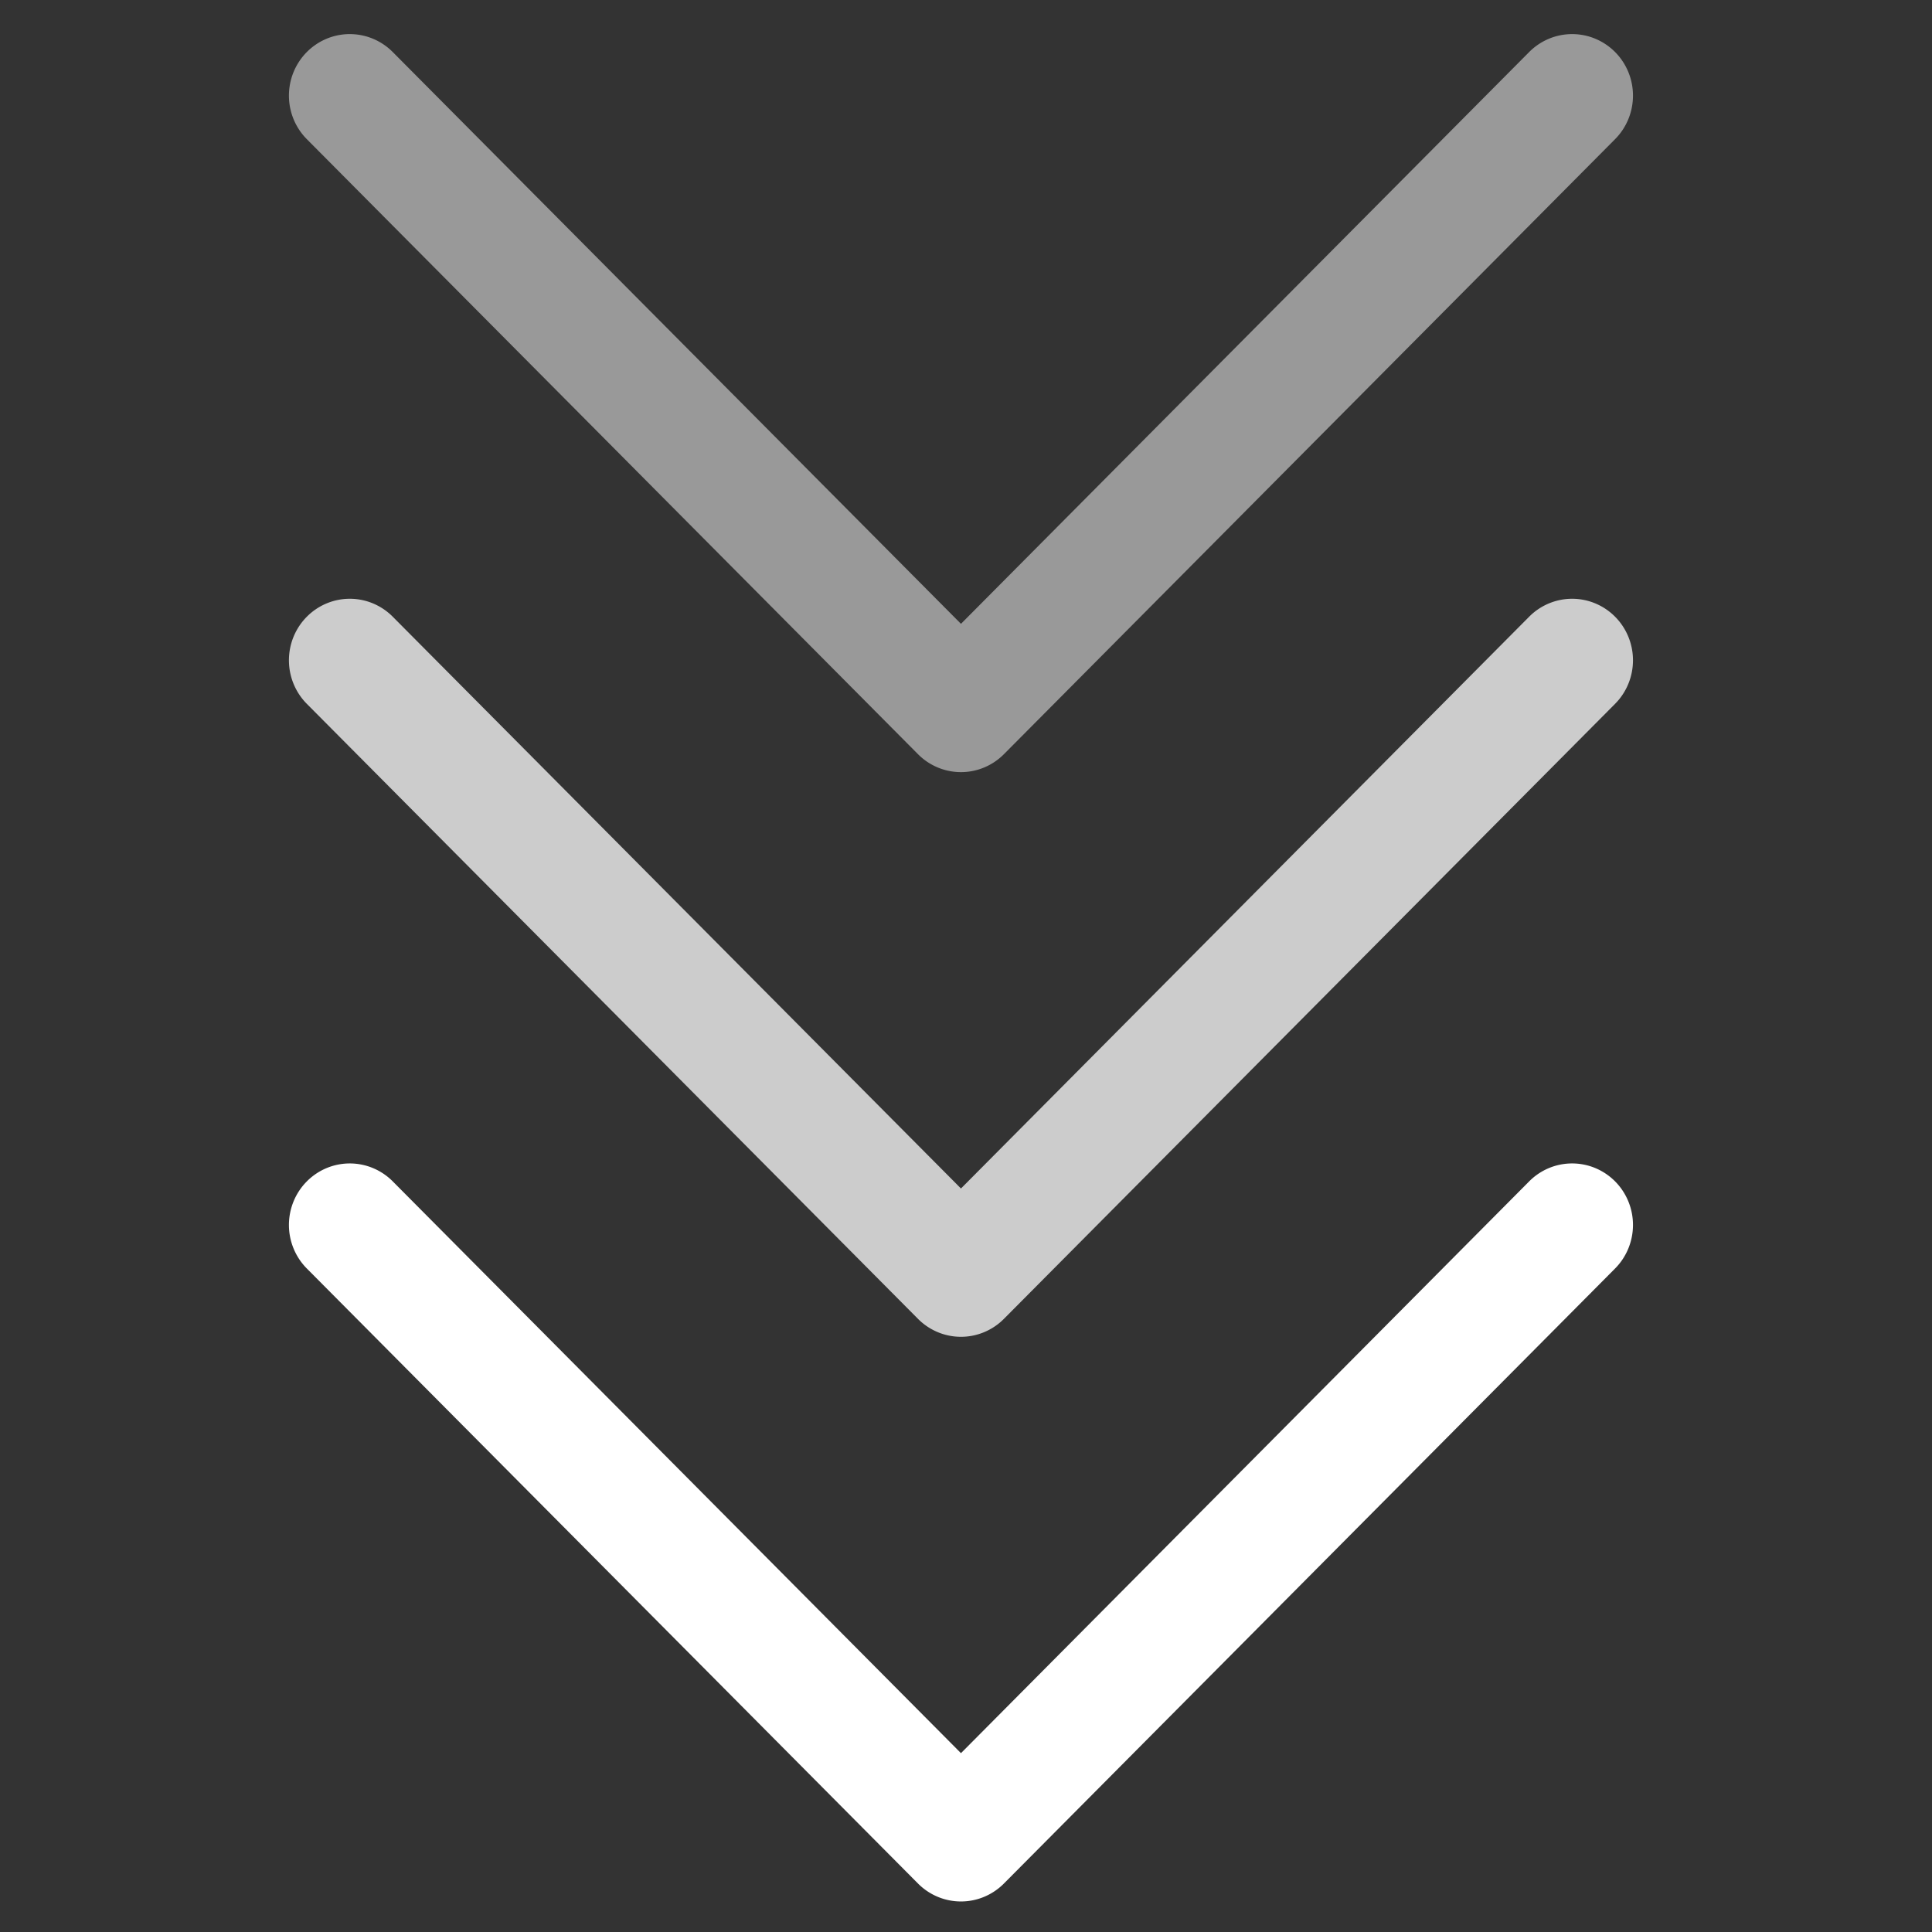 <svg width="60mm" height="60mm" viewBox="0 0 60 60" xmlns="http://www.w3.org/2000/svg"><rect x="0" y="0" width="60" height="60" fill="#333333" stroke="none"/><path style="color:#fff;fill:#fff;stroke-linecap:round;stroke-linejoin:round;-inkscape-stroke:none" d="M54.616 174.544a5 5 0 0 0-3.532 1.472 5 5 0 0 0 .014 7.07l50.213 50a5 5 0 0 0 7.057 0l50.212-50a5 5 0 0 0 .016-7.07 5 5 0 0 0-7.072-.015l-46.684 46.486-46.685-46.486a5 5 0 0 0-3.54-1.457z" transform="matrix(.378 0 0 .382 -9.786 -30.544)"/><path style="color:#fff;fill:#fff;fill-opacity:.5;stroke:none;stroke-linecap:round;stroke-linejoin:round;-inkscape-stroke:none" d="M54.616 82.73a5 5 0 0 0-3.532 1.473 5 5 0 0 0 .014 7.07l50.213 50a5 5 0 0 0 7.057 0l50.212-50a5 5 0 0 0 .016-7.07 5 5 0 0 0-7.072-.015l-46.684 46.486-46.685-46.486a5 5 0 0 0-3.54-1.457z" transform="matrix(.378 0 0 .382 -9.786 -30.544)"/><path style="color:#fff;fill:#fff;fill-opacity:.75;stroke-linecap:round;stroke-linejoin:round;-inkscape-stroke:none" d="M54.616 128.637a5 5 0 0 0-3.532 1.473 5 5 0 0 0 .014 7.07l50.213 50a5 5 0 0 0 7.057 0l50.212-50a5 5 0 0 0 .016-7.07 5 5 0 0 0-7.072-.016l-46.684 46.487-46.685-46.487a5 5 0 0 0-3.54-1.457z" transform="matrix(.378 0 0 .382 -9.786 -30.544)"/></svg>